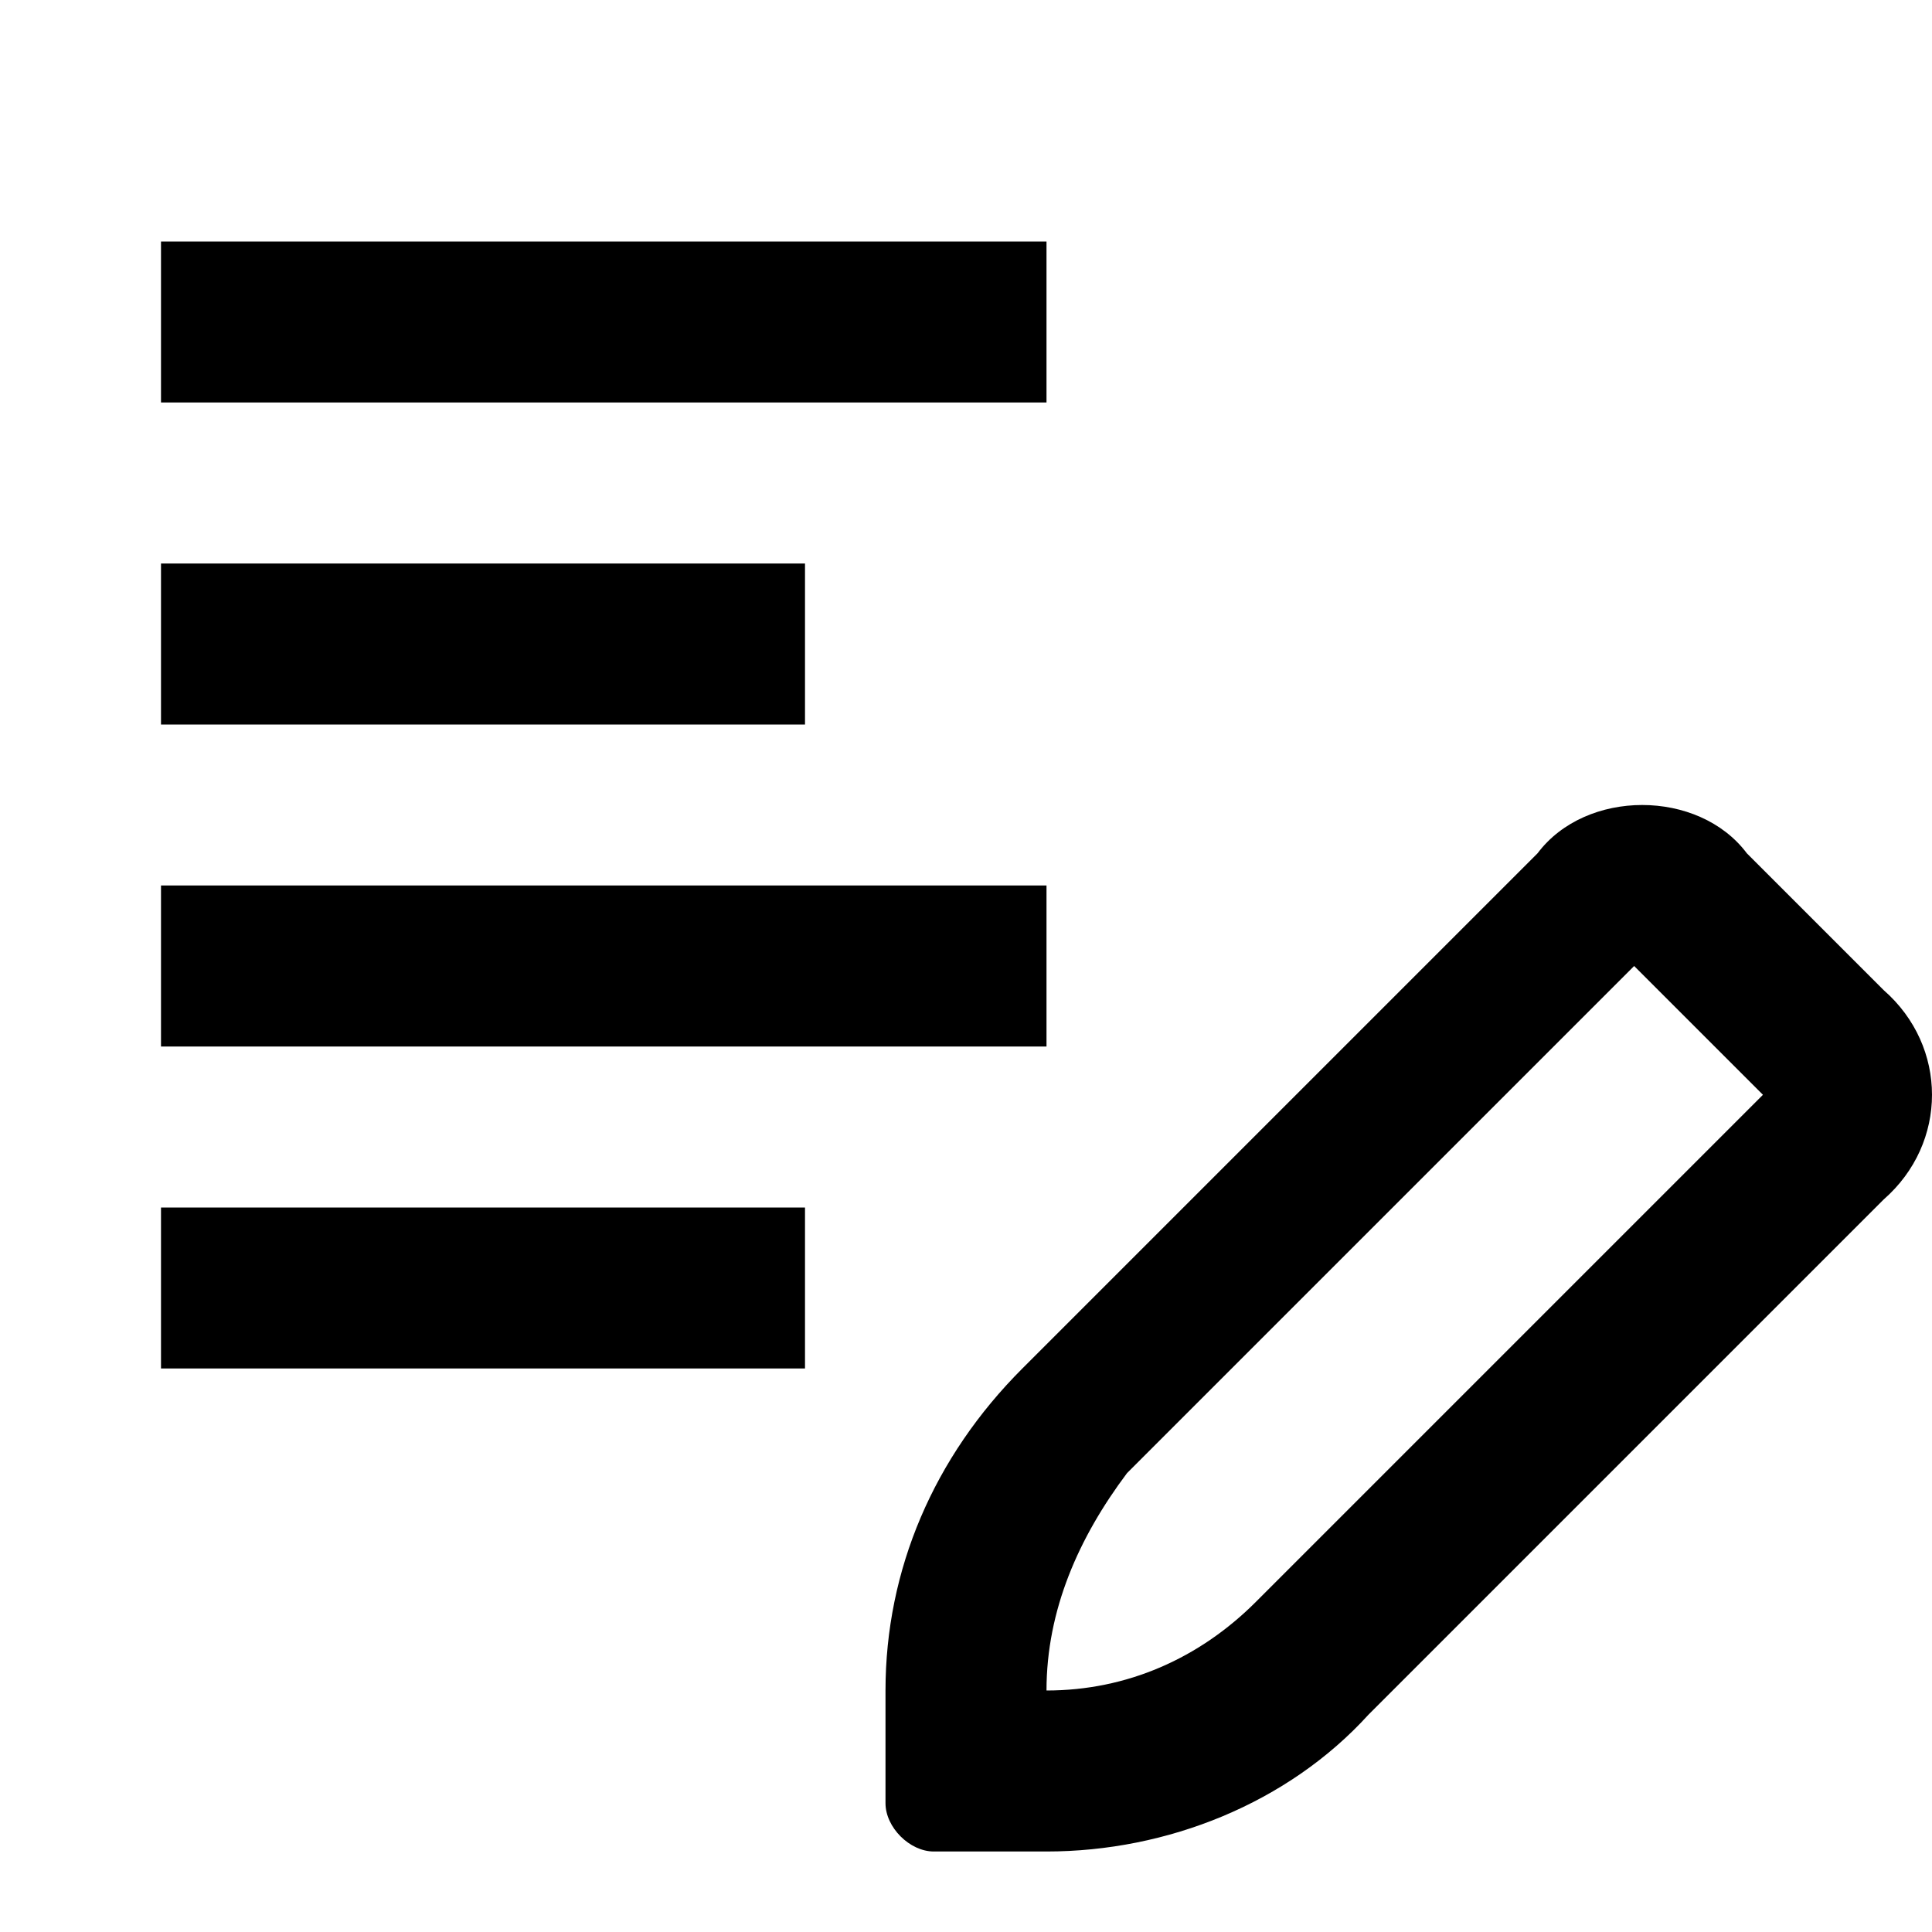 <svg width="24" height="24" viewBox="0 0 24 24" xmlns="http://www.w3.org/2000/svg">
<path d="M13 5H2V3H13V5ZM10 7H2V9H10V7ZM2 17H10V15H2V17ZM13 11H2V13H13V11ZM23.4 14.9L17 21.3C16 22.4 14.5 23 13 23H11.6C11.3 23 11 22.7 11 22.4V21C11 19.5 11.6 18.1 12.7 17L19.1 10.6C19.4 10.2 19.9 10 20.4 10C20.9 10 21.4 10.2 21.7 10.6L23.4 12.3C24.2 13 24.2 14.2 23.4 14.9ZM21.9 13.6L20.3 12L14 18.3C13.4 19.1 13 20 13 21C14 21 14.9 20.6 15.6 19.9L21.9 13.6Z" />
</svg>